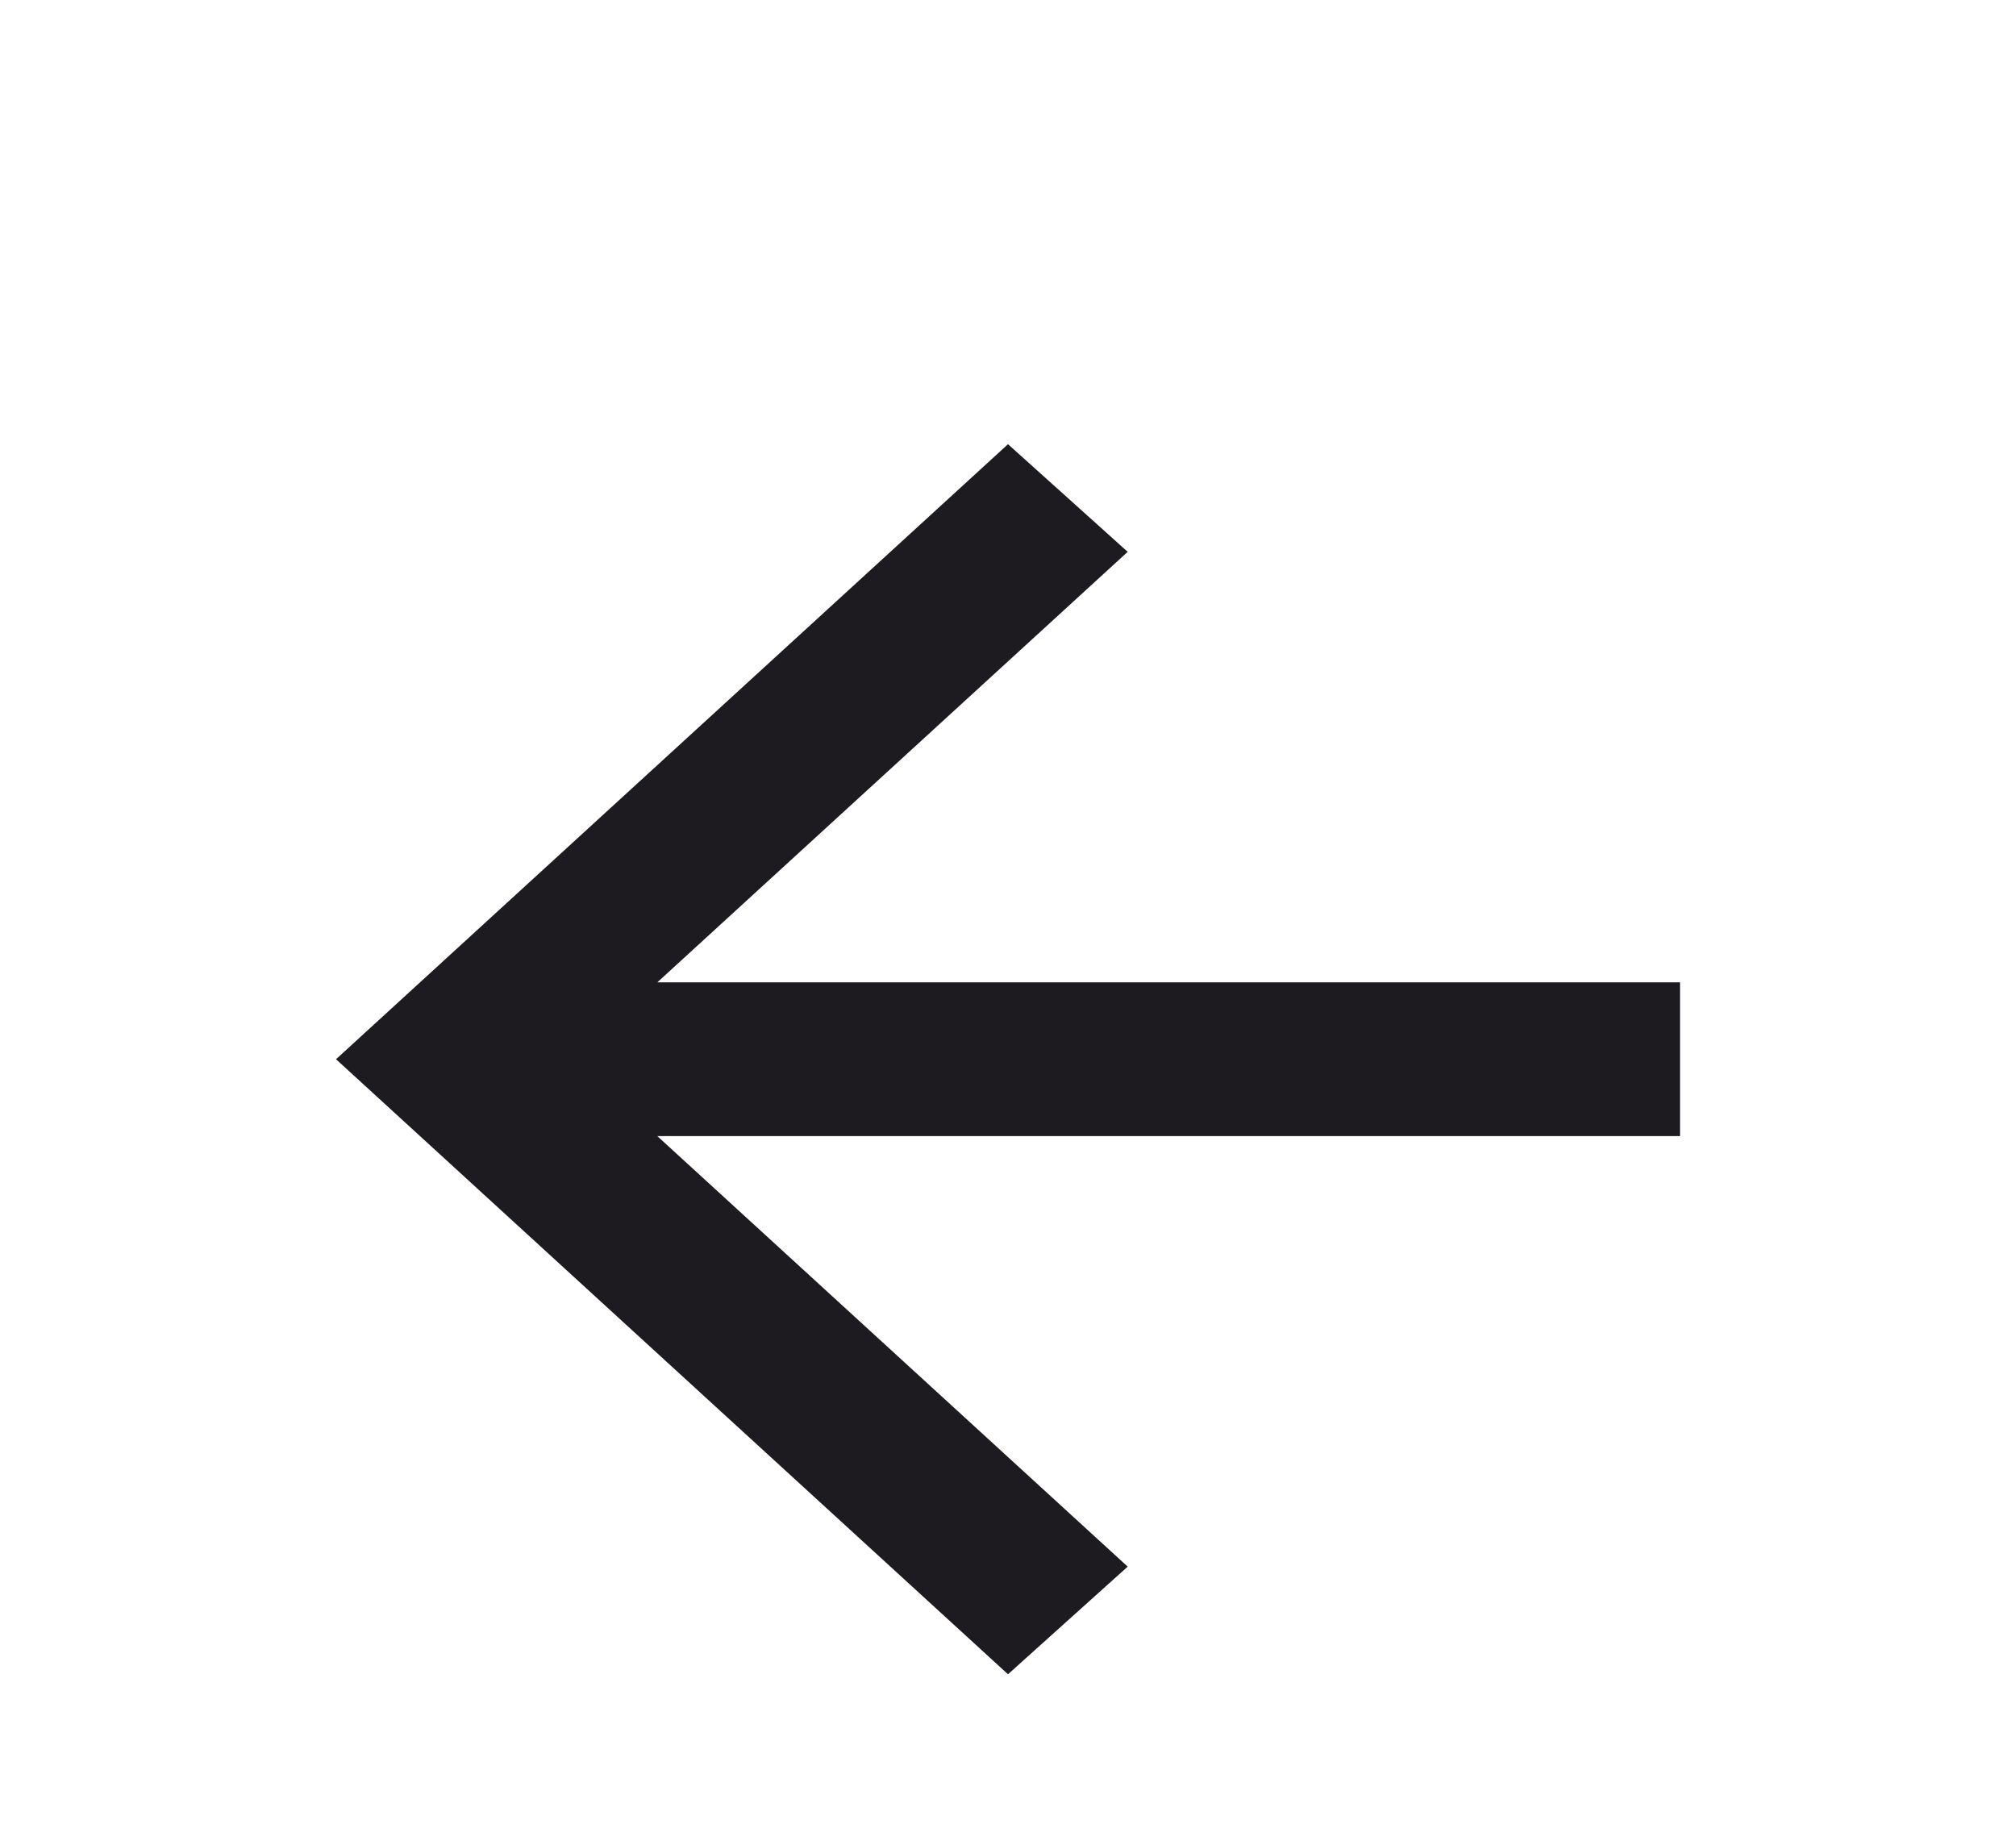 <svg width="59" height="54" viewBox="0 0 59 54" fill="none" xmlns="http://www.w3.org/2000/svg">
<g filter="url(#filter0_d_41_211)">
<path d="M19.237 29.25L33.003 41.85L29.5 45L9.834 27L29.5 9L33.003 12.15L19.237 24.75H49.167V29.25H19.237Z" fill="#1D1B20"/>
</g>
<defs>
<filter id="filter0_d_41_211" x="5.833" y="9" width="47.334" height="44" filterUnits="userSpaceOnUse" color-interpolation-filters="sRGB">
<feFlood flood-opacity="0" result="BackgroundImageFix"/>
<feColorMatrix in="SourceAlpha" type="matrix" values="0 0 0 0 0 0 0 0 0 0 0 0 0 0 0 0 0 0 127 0" result="hardAlpha"/>
<feOffset dy="4"/>
<feGaussianBlur stdDeviation="2"/>
<feComposite in2="hardAlpha" operator="out"/>
<feColorMatrix type="matrix" values="0 0 0 0 0 0 0 0 0 0 0 0 0 0 0 0 0 0 0.25 0"/>
<feBlend mode="normal" in2="BackgroundImageFix" result="effect1_dropShadow_41_211"/>
<feBlend mode="normal" in="SourceGraphic" in2="effect1_dropShadow_41_211" result="shape"/>
</filter>
</defs>
</svg>
